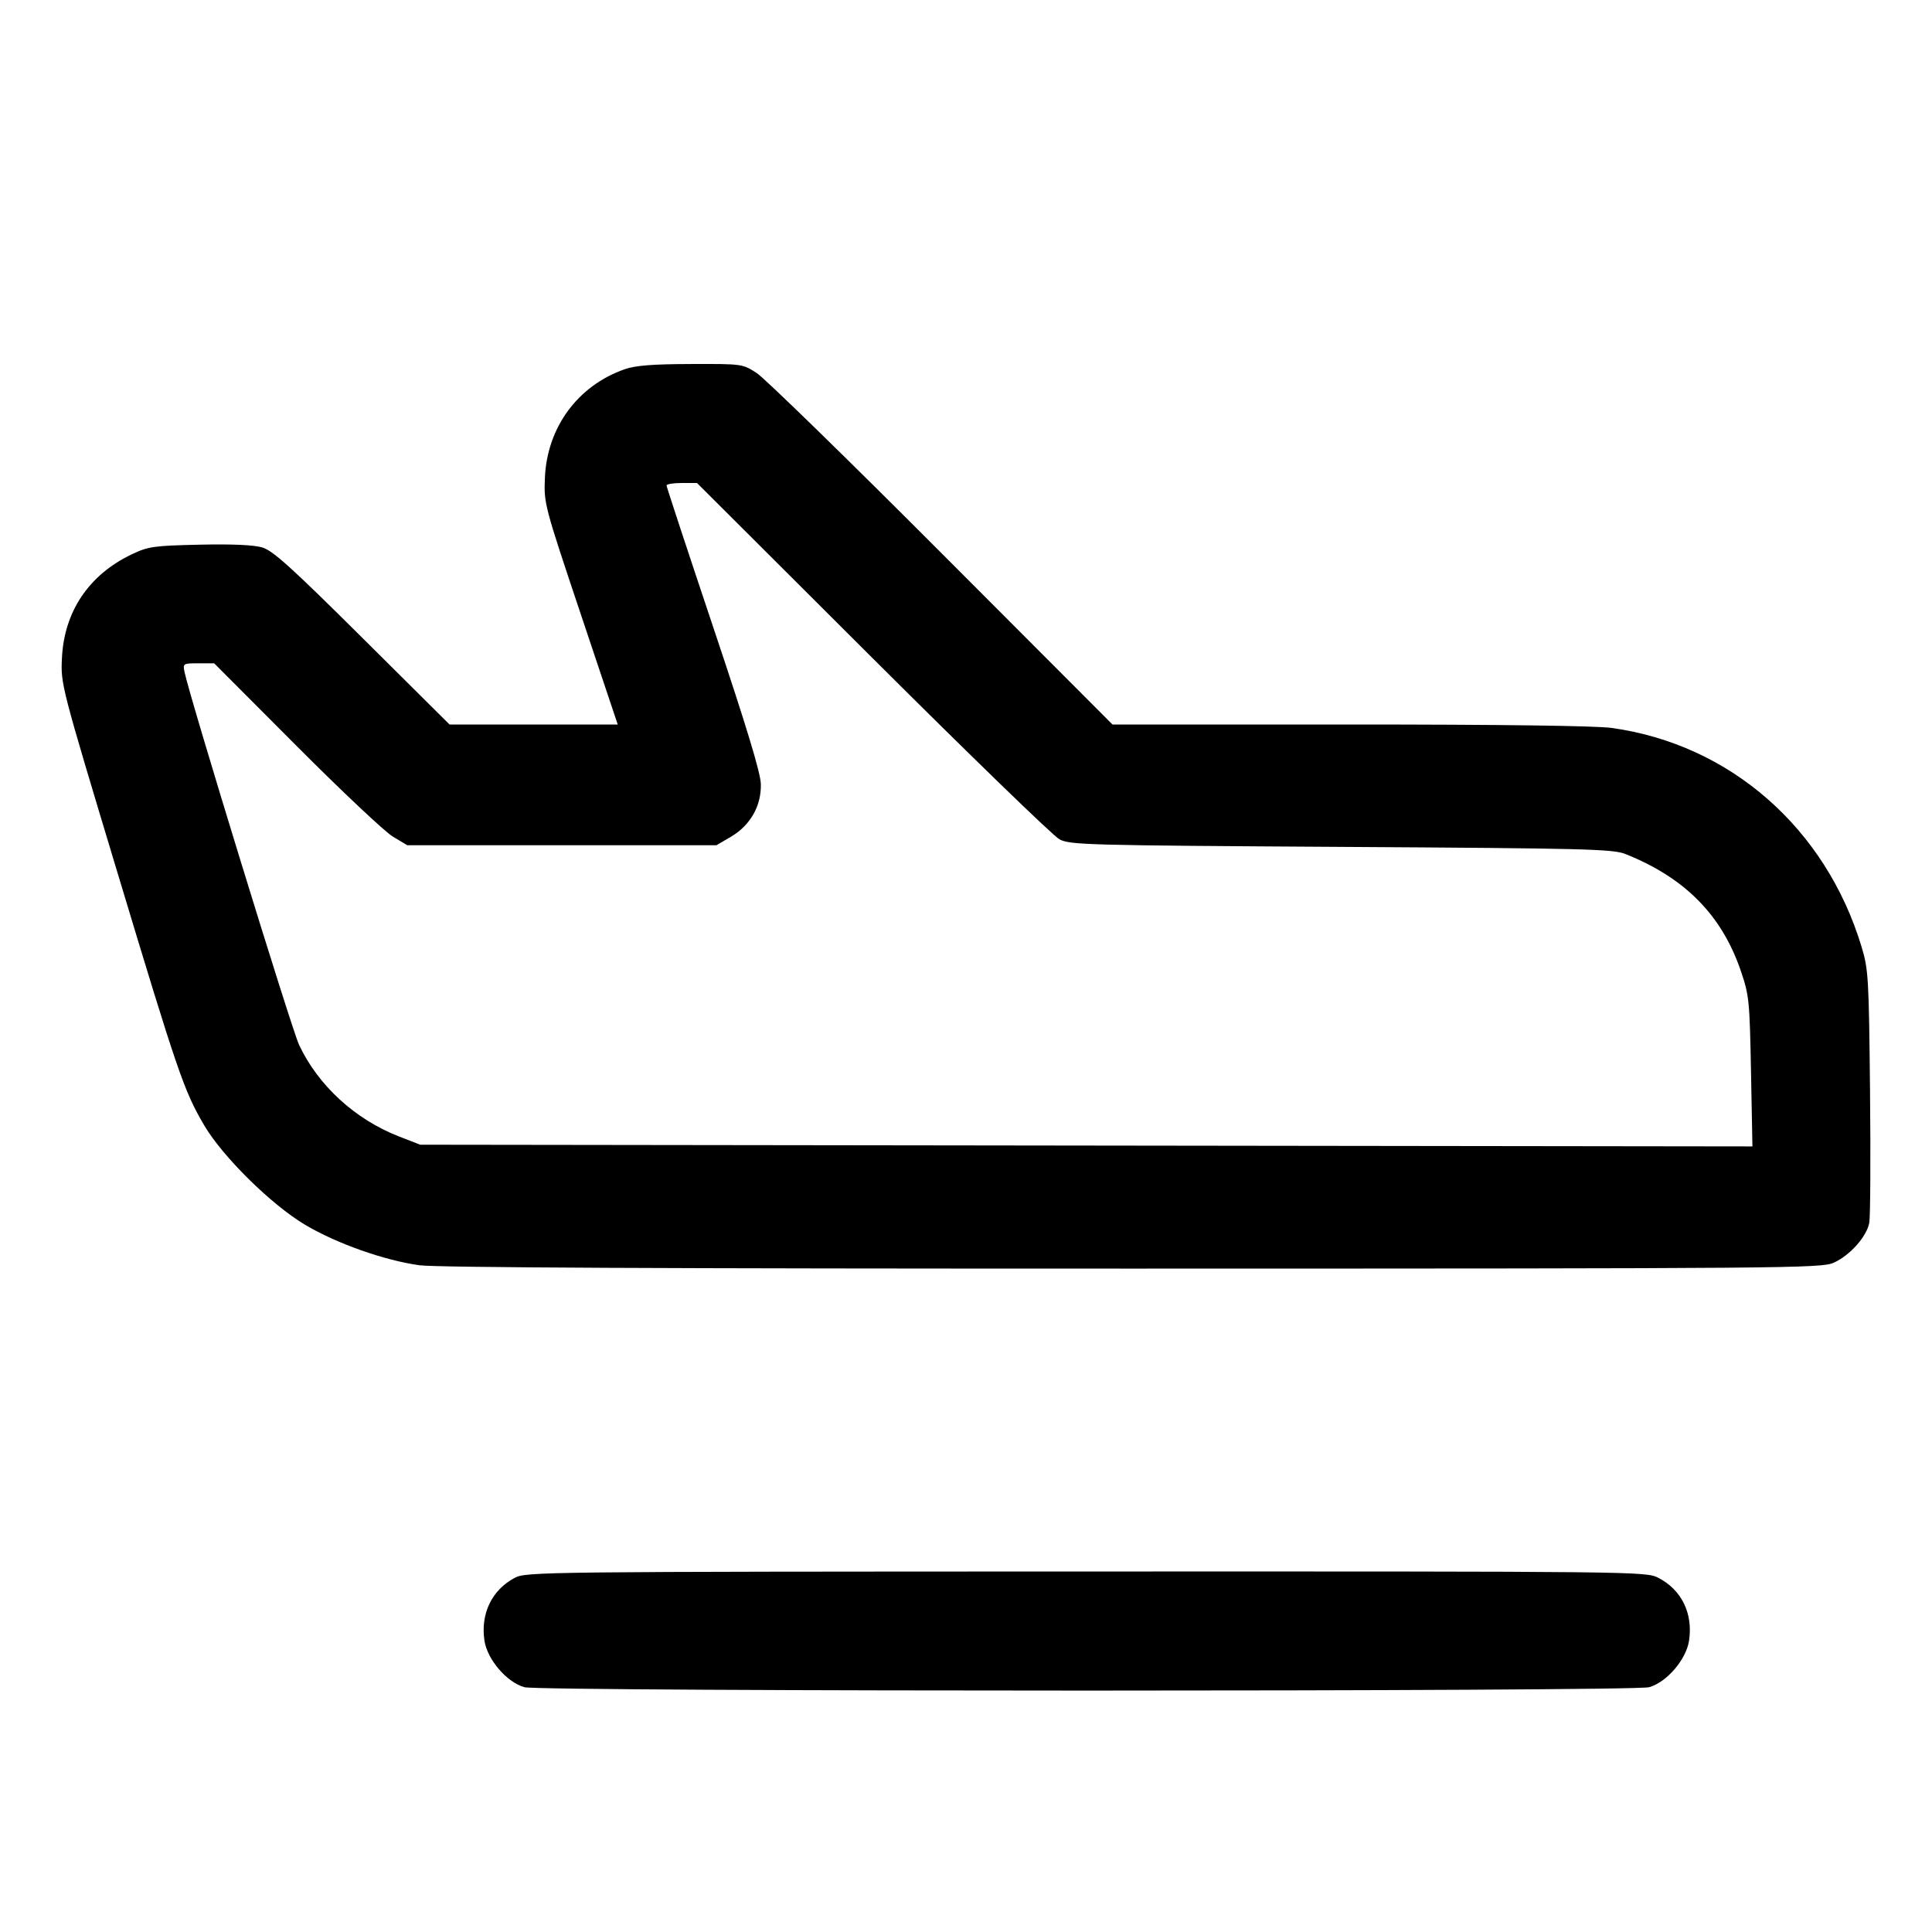 <svg fill="currentColor" viewBox="0 0 256 256" xmlns="http://www.w3.org/2000/svg"><path d="M82.776 48.925 C 76.535 51.108,72.470 56.657,72.200 63.360 C 72.065 66.729,72.126 66.963,76.958 81.387 L 81.853 96.000 70.710 96.000 L 59.567 96.000 48.023 84.528 C 38.638 75.201,36.158 72.960,34.758 72.541 C 33.629 72.204,30.769 72.077,26.438 72.173 C 20.376 72.308,19.649 72.411,17.493 73.434 C 11.794 76.138,8.506 81.009,8.208 87.187 C 8.041 90.659,8.056 90.718,15.549 115.575 C 23.589 142.248,24.370 144.524,27.056 149.109 C 29.485 153.253,35.963 159.639,40.432 162.295 C 44.603 164.774,50.989 167.030,55.604 167.655 C 57.868 167.961,88.264 168.104,150.111 168.097 C 237.372 168.088,241.353 168.055,242.990 167.311 C 245.143 166.333,247.345 163.858,247.688 162.030 C 247.832 161.259,247.878 153.431,247.789 144.634 C 247.637 129.544,247.574 128.461,246.671 125.469 C 241.923 109.738,229.259 98.639,213.568 96.457 C 211.479 96.166,198.850 96.000,178.848 96.000 L 147.410 96.000 124.798 73.341 C 112.362 60.878,101.333 50.126,100.290 49.447 C 98.394 48.214,98.391 48.213,91.543 48.234 C 86.454 48.249,84.200 48.427,82.776 48.925 M115.618 87.206 C 128.412 99.970,139.552 110.770,140.373 111.206 C 141.785 111.957,143.822 112.012,177.707 112.217 C 210.334 112.414,213.712 112.500,215.394 113.170 C 223.253 116.302,228.150 121.263,230.664 128.640 C 231.769 131.883,231.837 132.550,232.017 141.979 L 232.206 151.905 143.943 151.793 L 55.680 151.680 52.844 150.576 C 47.053 148.321,42.148 143.821,39.630 138.453 C 38.615 136.291,25.183 92.571,24.457 89.067 C 24.218 87.914,24.249 87.893,26.296 87.893 L 28.380 87.893 39.256 98.801 C 45.239 104.801,50.997 110.225,52.053 110.855 L 53.973 112.000 74.453 112.000 L 94.933 112.000 96.858 110.869 C 99.426 109.359,100.892 106.774,100.816 103.893 C 100.776 102.389,98.926 96.293,94.539 83.206 C 91.119 73.001,88.320 64.505,88.320 64.326 C 88.320 64.146,89.228 64.000,90.338 64.000 L 92.356 64.000 115.618 87.206 M68.198 209.076 C 65.176 210.673,63.657 213.825,64.191 217.389 C 64.568 219.899,67.156 222.916,69.488 223.564 C 71.630 224.159,216.370 224.159,218.512 223.564 C 220.844 222.916,223.432 219.899,223.809 217.389 C 224.351 213.775,222.806 210.634,219.710 209.055 C 218.087 208.227,216.888 208.214,143.910 208.232 C 71.453 208.251,69.724 208.270,68.198 209.076 " stroke="none" fill-rule="evenodd"></path></svg>